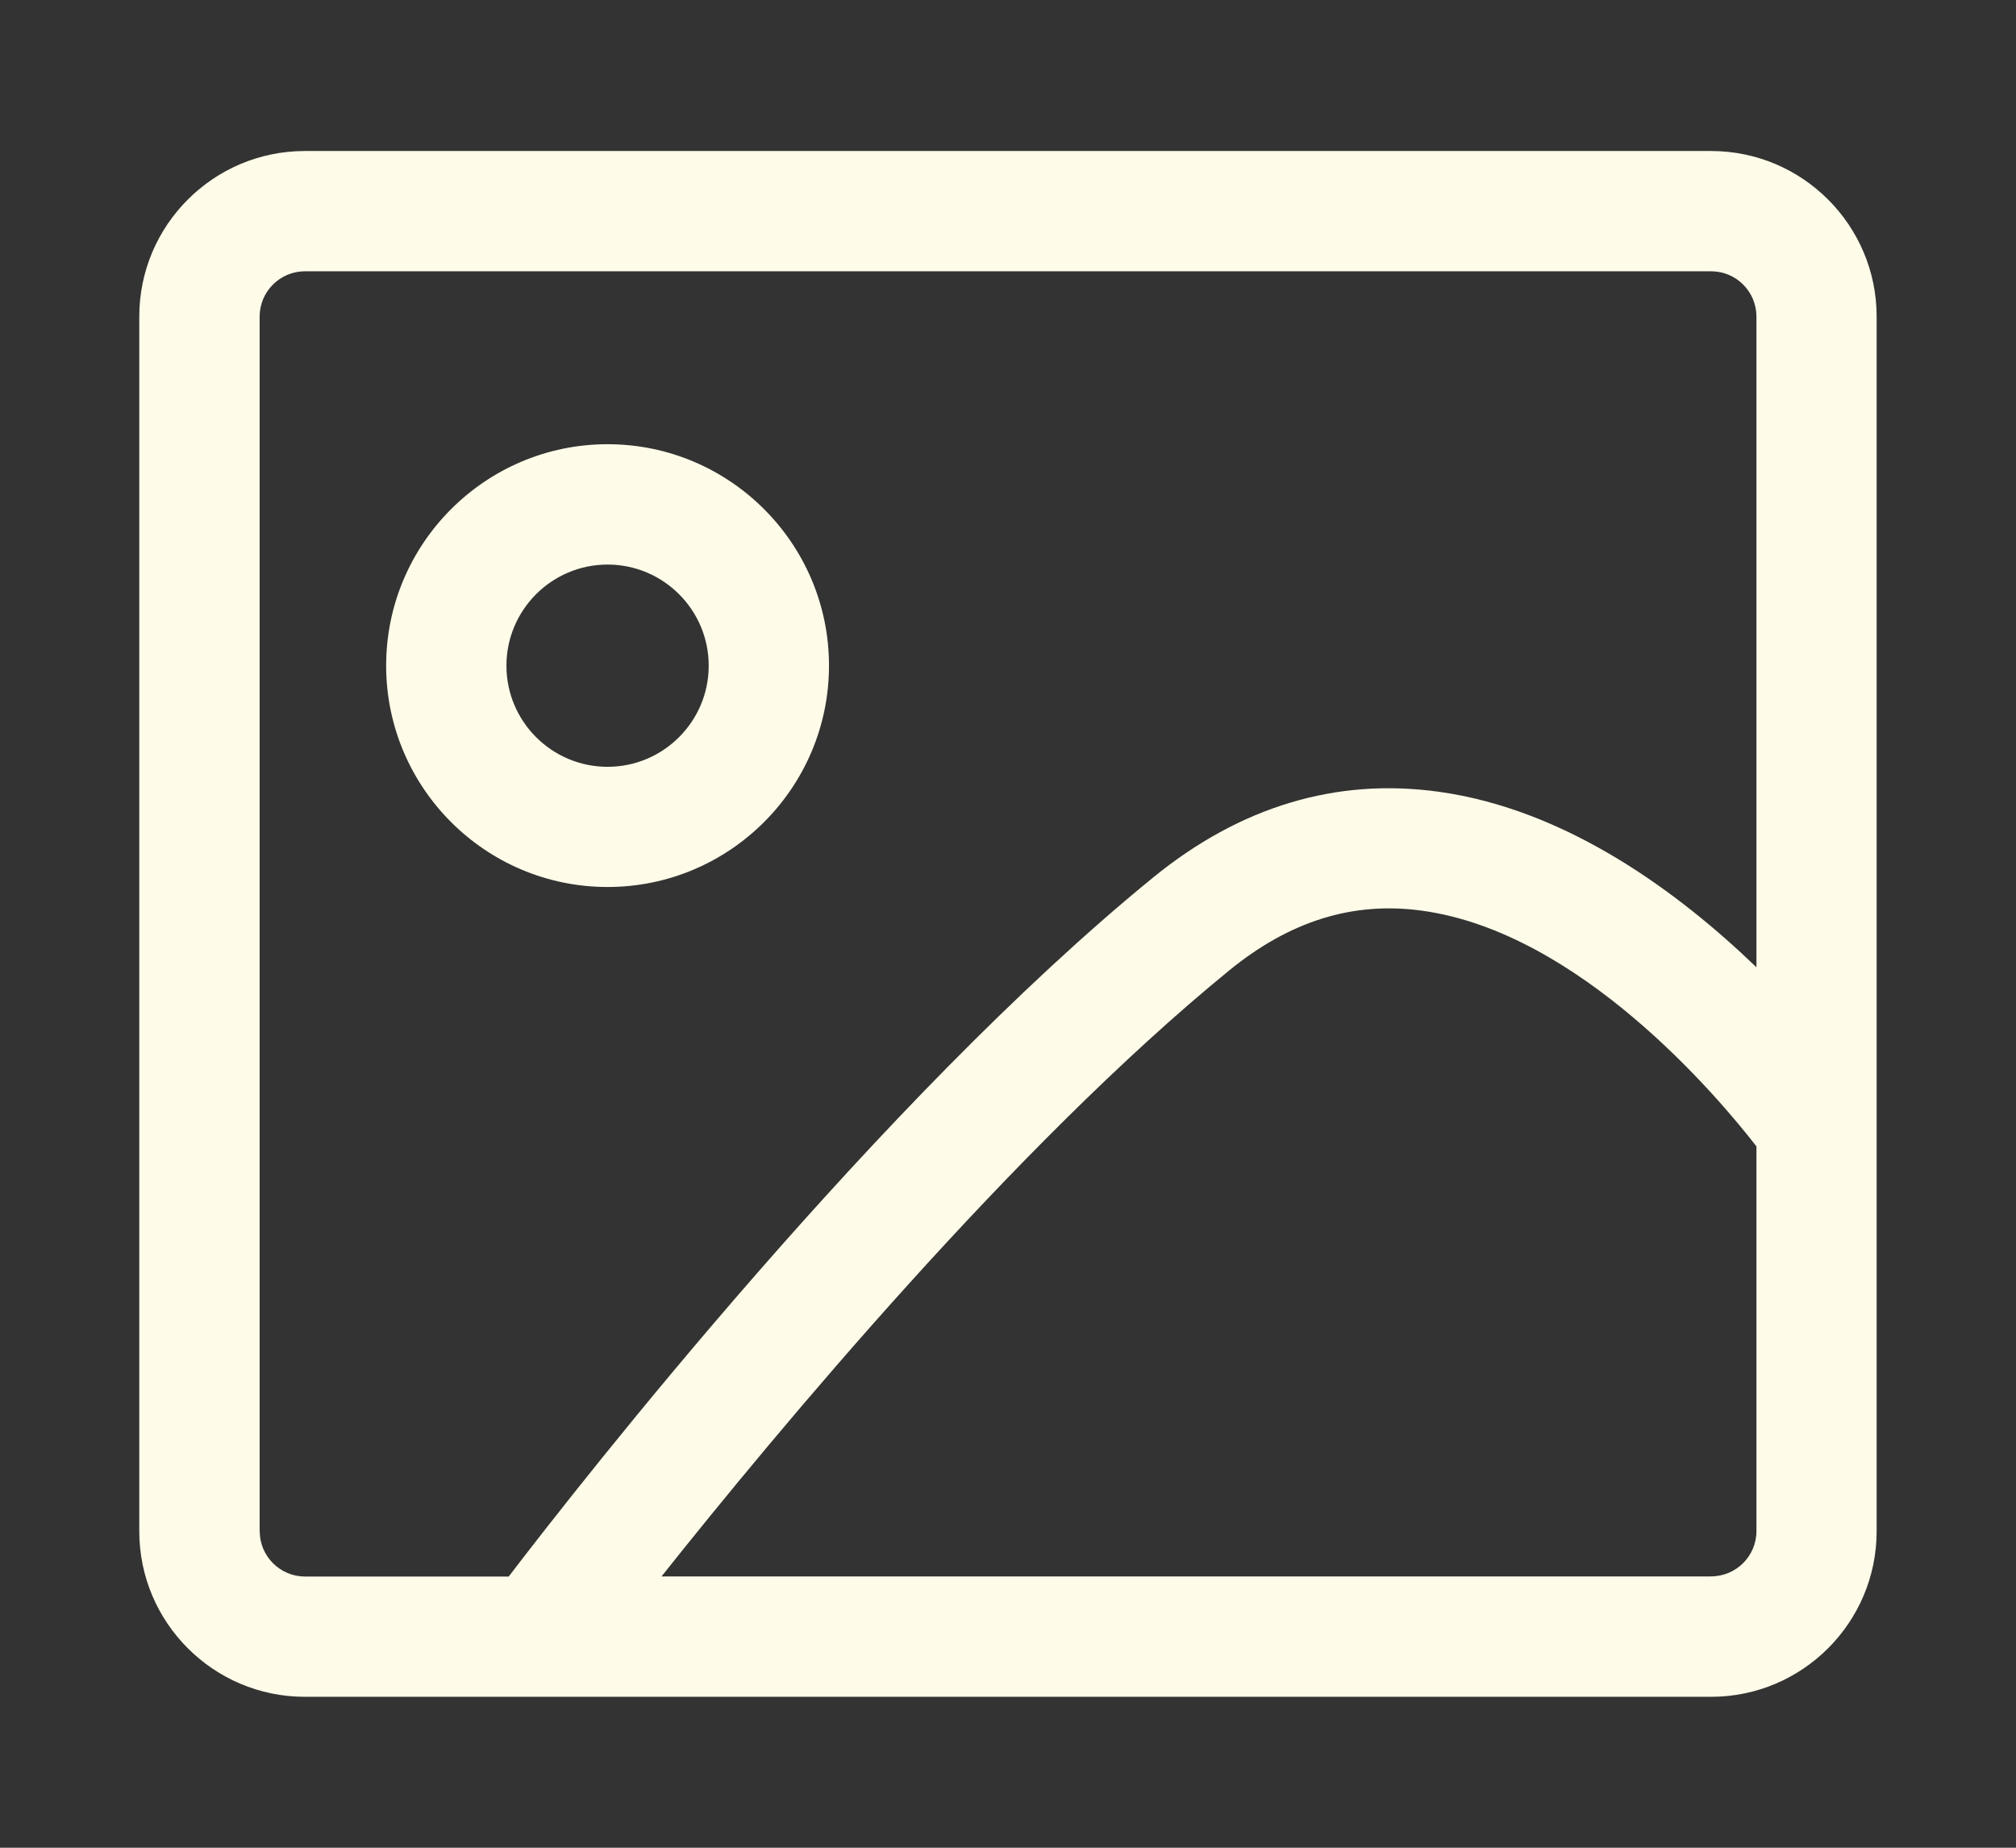 <?xml version="1.0" encoding="UTF-8"?>
<svg id="Layer_3" xmlns="http://www.w3.org/2000/svg" version="1.1" viewBox="0 0 24 22">
  <rect x="0" y="0" width="24" height="22" fill="#333333" stroke="none"/>
  <!-- Generator: Adobe Illustrator 29.8.1, SVG Export Plug-In . SVG Version: 2.1.1 Build 2)  -->
  <defs>
    <style>
      .st0 {
        fill: #fefbe8;
      }
    </style>
  </defs>
  <path class="st0" d="M20.371,1.798H3.629c-1.087,0-1.971.884-1.971,1.971v14.463c0,1.087.884,1.971,1.971,1.971h16.741c1.087,0,1.971-.884,1.971-1.971V3.769c0-1.087-.884-1.971-1.971-1.971ZM3.091,18.231V3.769c0-.297.242-.539.539-.539h16.741c.297,0,.539.242.539.539v7.748c-.92-.887-2.254-1.879-3.782-2.09-1.218-.169-2.362.175-3.398,1.019-3.25,2.65-6.773,7.146-7.674,8.325h-2.425c-.297,0-.539-.242-.539-.539ZM20.371,18.77H7.875c1.396-1.756,4.208-5.135,6.759-7.216.725-.591,1.476-.823,2.294-.711,1.875.256,3.523,2.215,3.982,2.806v4.581c0,.297-.242.539-.539.539Z"/>
  <path class="st0" d="M7.233,10.561c1.453,0,2.636-1.182,2.636-2.636s-1.183-2.636-2.636-2.636-2.636,1.183-2.636,2.636,1.182,2.636,2.636,2.636ZM7.233,6.722c.664,0,1.204.54,1.204,1.204s-.54,1.204-1.204,1.204-1.204-.54-1.204-1.204.54-1.204,1.204-1.204Z"/>
</svg>